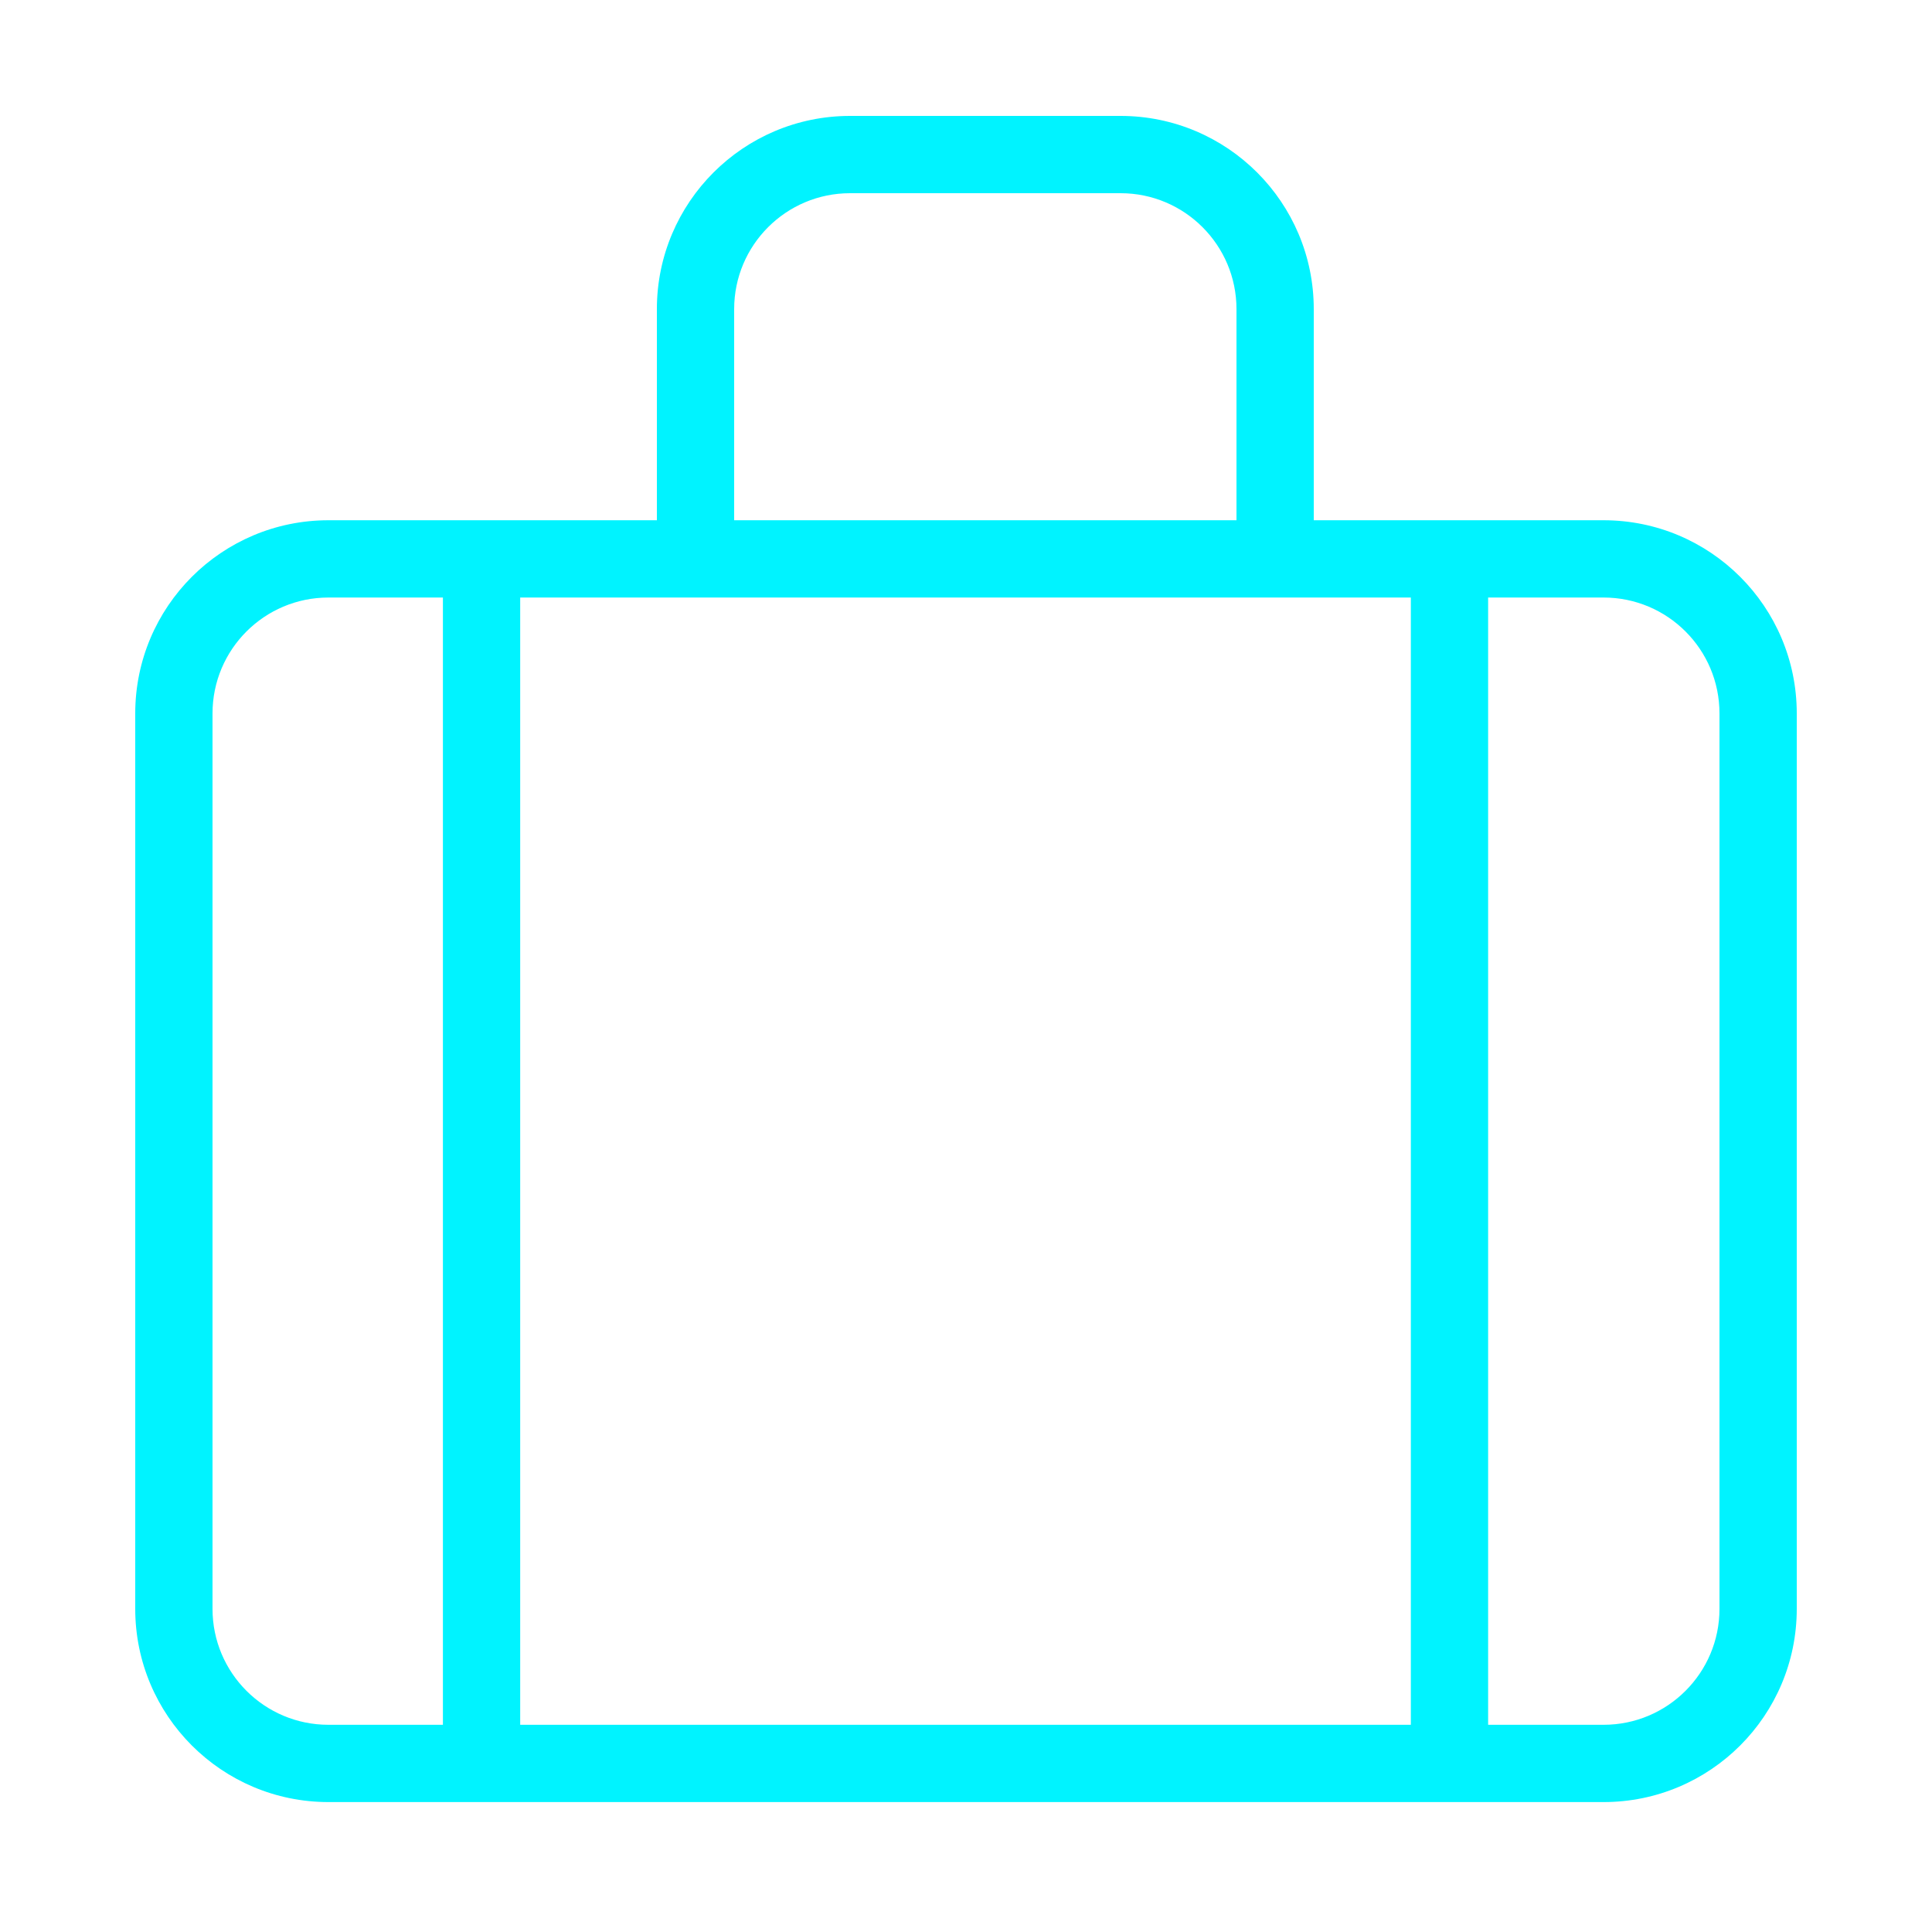 <svg width="32" height="32" viewBox="0 0 32 32" fill="none" xmlns="http://www.w3.org/2000/svg">
<path d="M26.56 28.568C27.62 28.568 28.48 27.708 28.48 26.648V11.817C28.48 10.756 27.62 9.897 26.56 9.897H5.44C4.38 9.897 3.52 10.756 3.52 11.817V26.648C3.52 27.708 4.38 28.568 5.44 28.568H26.56ZM26.56 29.848H5.44C3.673 29.848 2.24 28.415 2.24 26.648V11.817C2.24 10.049 3.673 8.617 5.44 8.617H26.56C28.328 8.617 29.76 10.049 29.76 11.817V26.648C29.76 28.415 28.328 29.848 26.56 29.848Z" fill="#00F3FF"/>
<path d="M7.336 9.295V28.75C7.336 29.103 7.622 29.39 7.976 29.39C8.329 29.39 8.616 29.103 8.616 28.75V9.295C8.616 8.942 8.329 8.655 7.976 8.655C7.622 8.655 7.336 8.942 7.336 9.295ZM23.368 9.605V29.06C23.368 29.413 23.654 29.7 24.008 29.7C24.361 29.7 24.648 29.413 24.648 29.06V9.605C24.648 9.252 24.361 8.965 24.008 8.965C23.654 8.965 23.368 9.252 23.368 9.605ZM12.16 8.96V5.12C12.16 4.06 13.02 3.2 14.08 3.2H18.56C19.62 3.2 20.48 4.06 20.48 5.12V8.96C20.48 9.313 20.767 9.6 21.12 9.6C21.473 9.6 21.76 9.313 21.76 8.96V5.12C21.76 3.353 20.327 1.92 18.56 1.92H14.08C12.313 1.92 10.88 3.353 10.88 5.12V8.96C10.88 9.313 11.166 9.6 11.52 9.6C11.873 9.6 12.16 9.313 12.16 8.96Z" fill="#00F3FF"/>
</svg>
